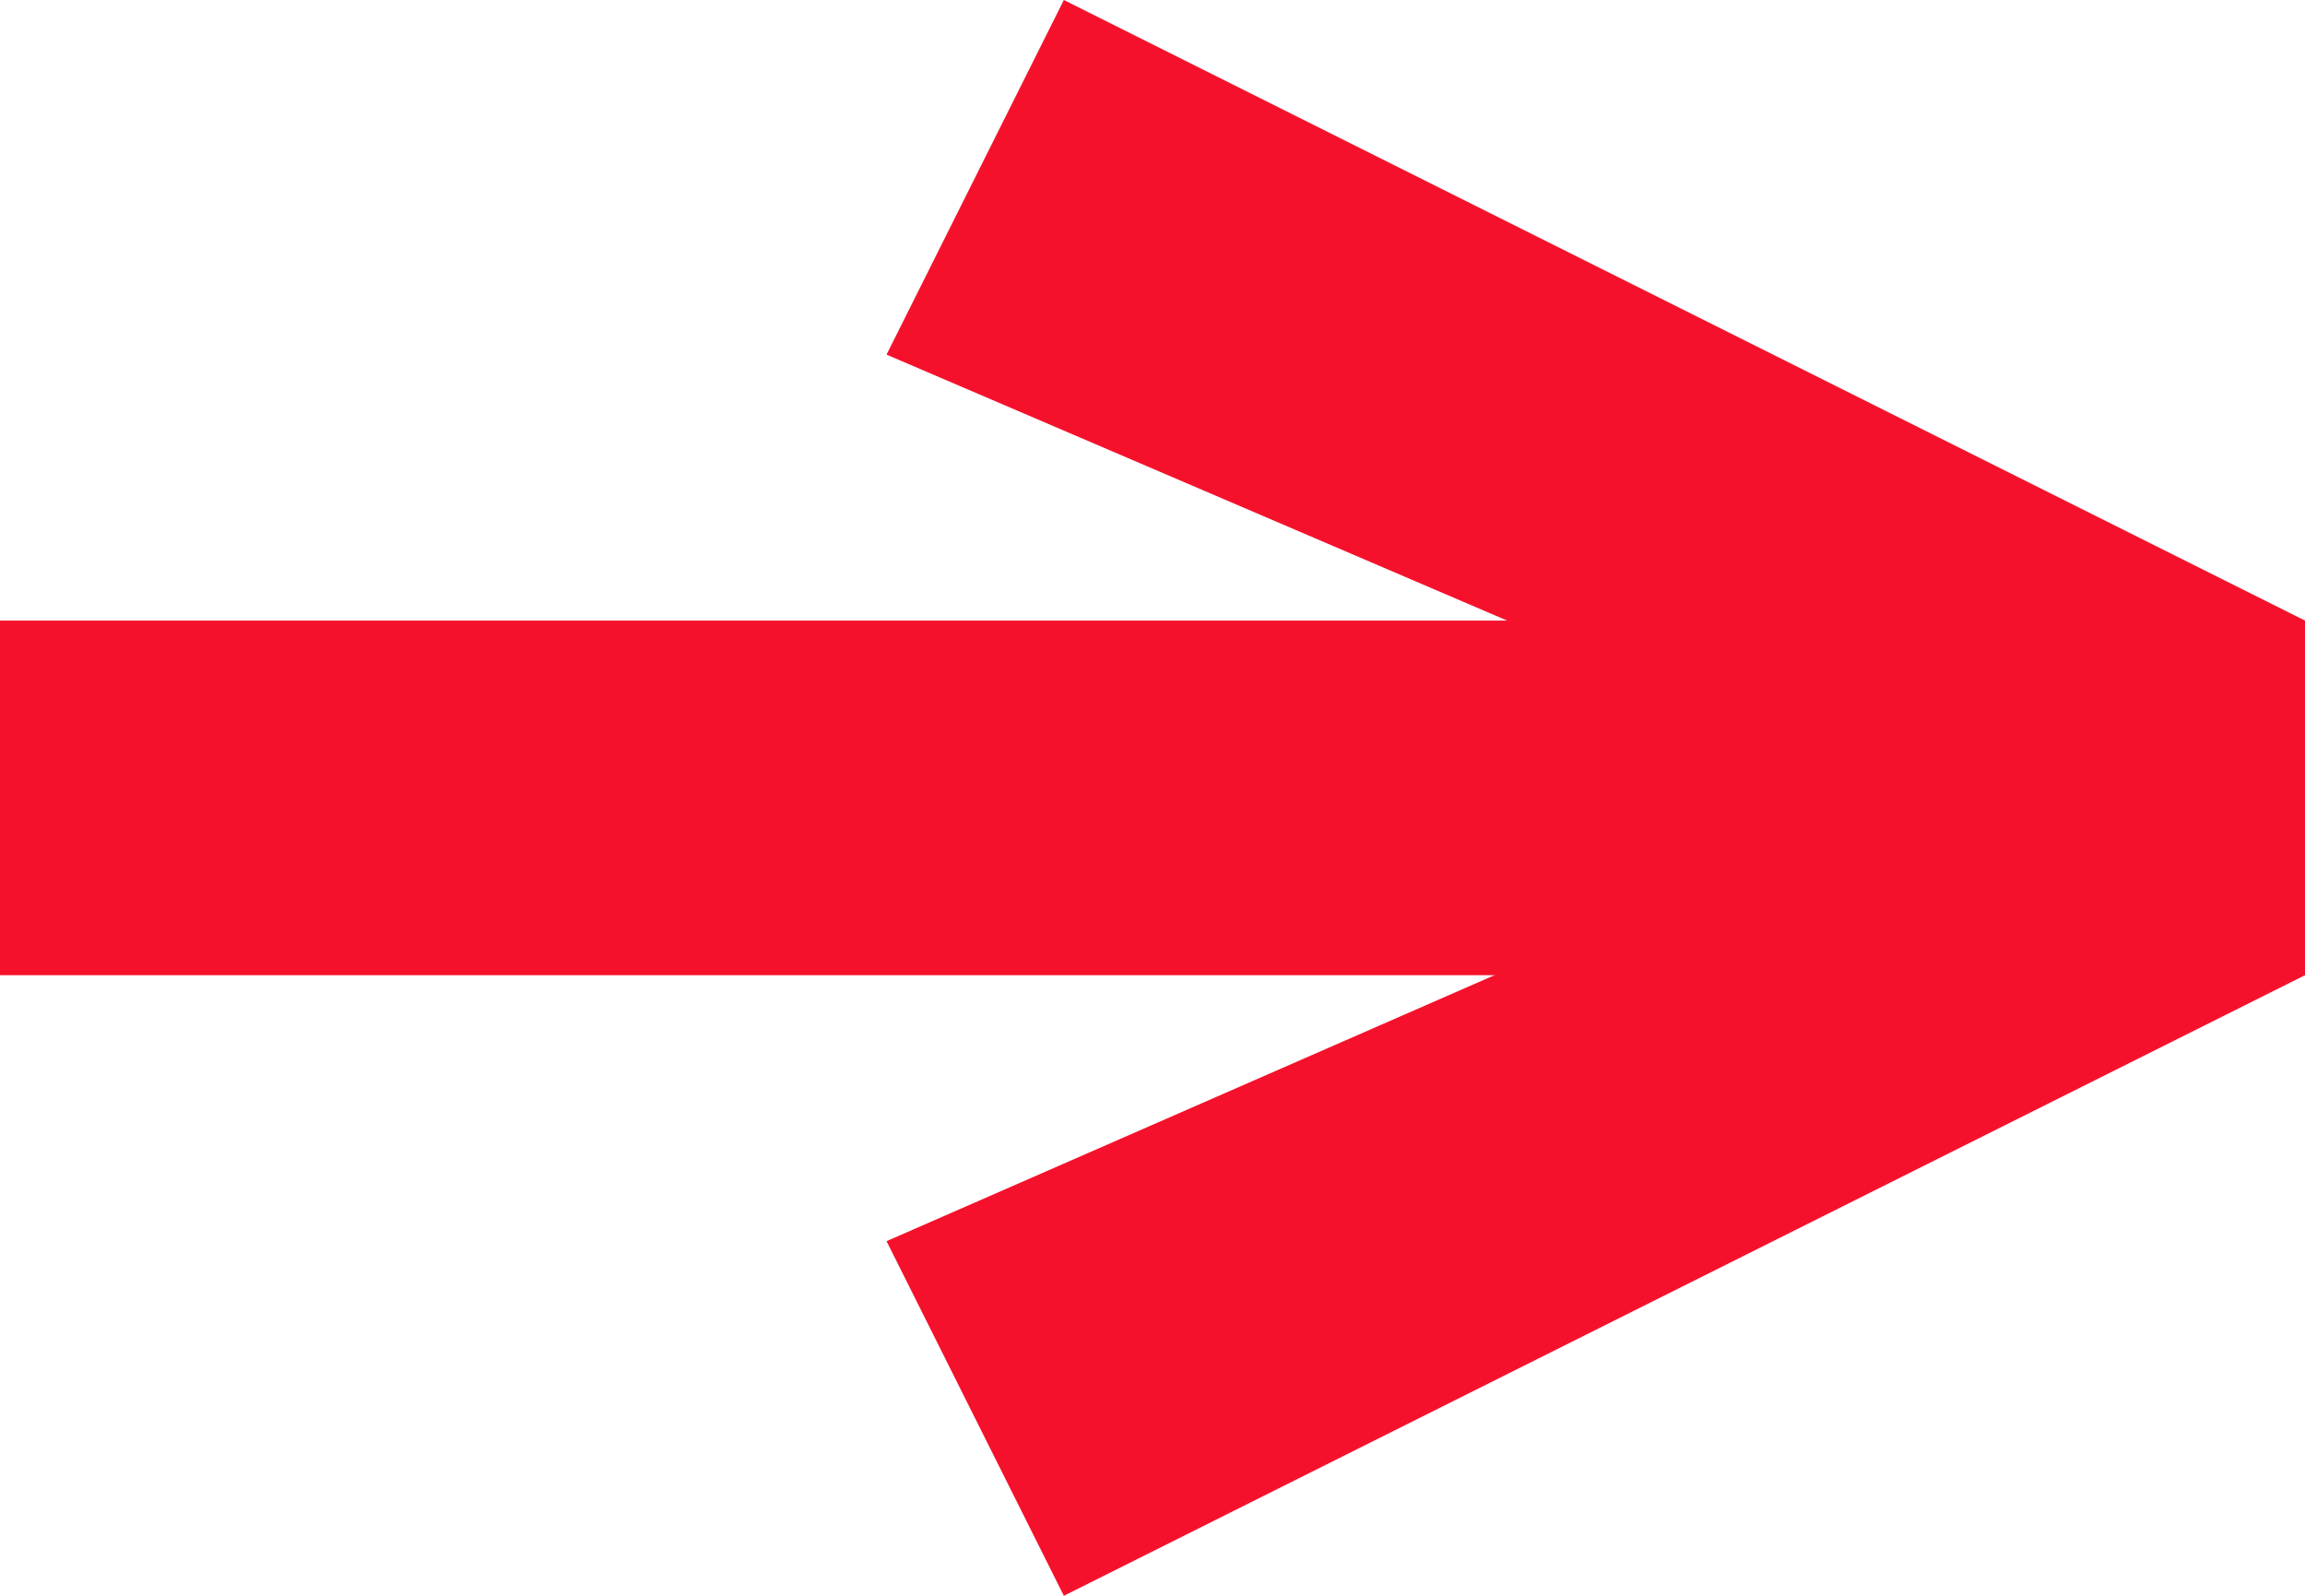<svg xmlns="http://www.w3.org/2000/svg" width="13" height="9"><g fill="#f5112c"> <path d="M5 7, 13 3.5, 13 5.5, 6 9z" /><path d="M0 3.5, 13 3.5, 13 5.5, 0 5.5z" /><path d="M6 0, 13 3.5, 12 5, 5 2z" /></g></svg>
